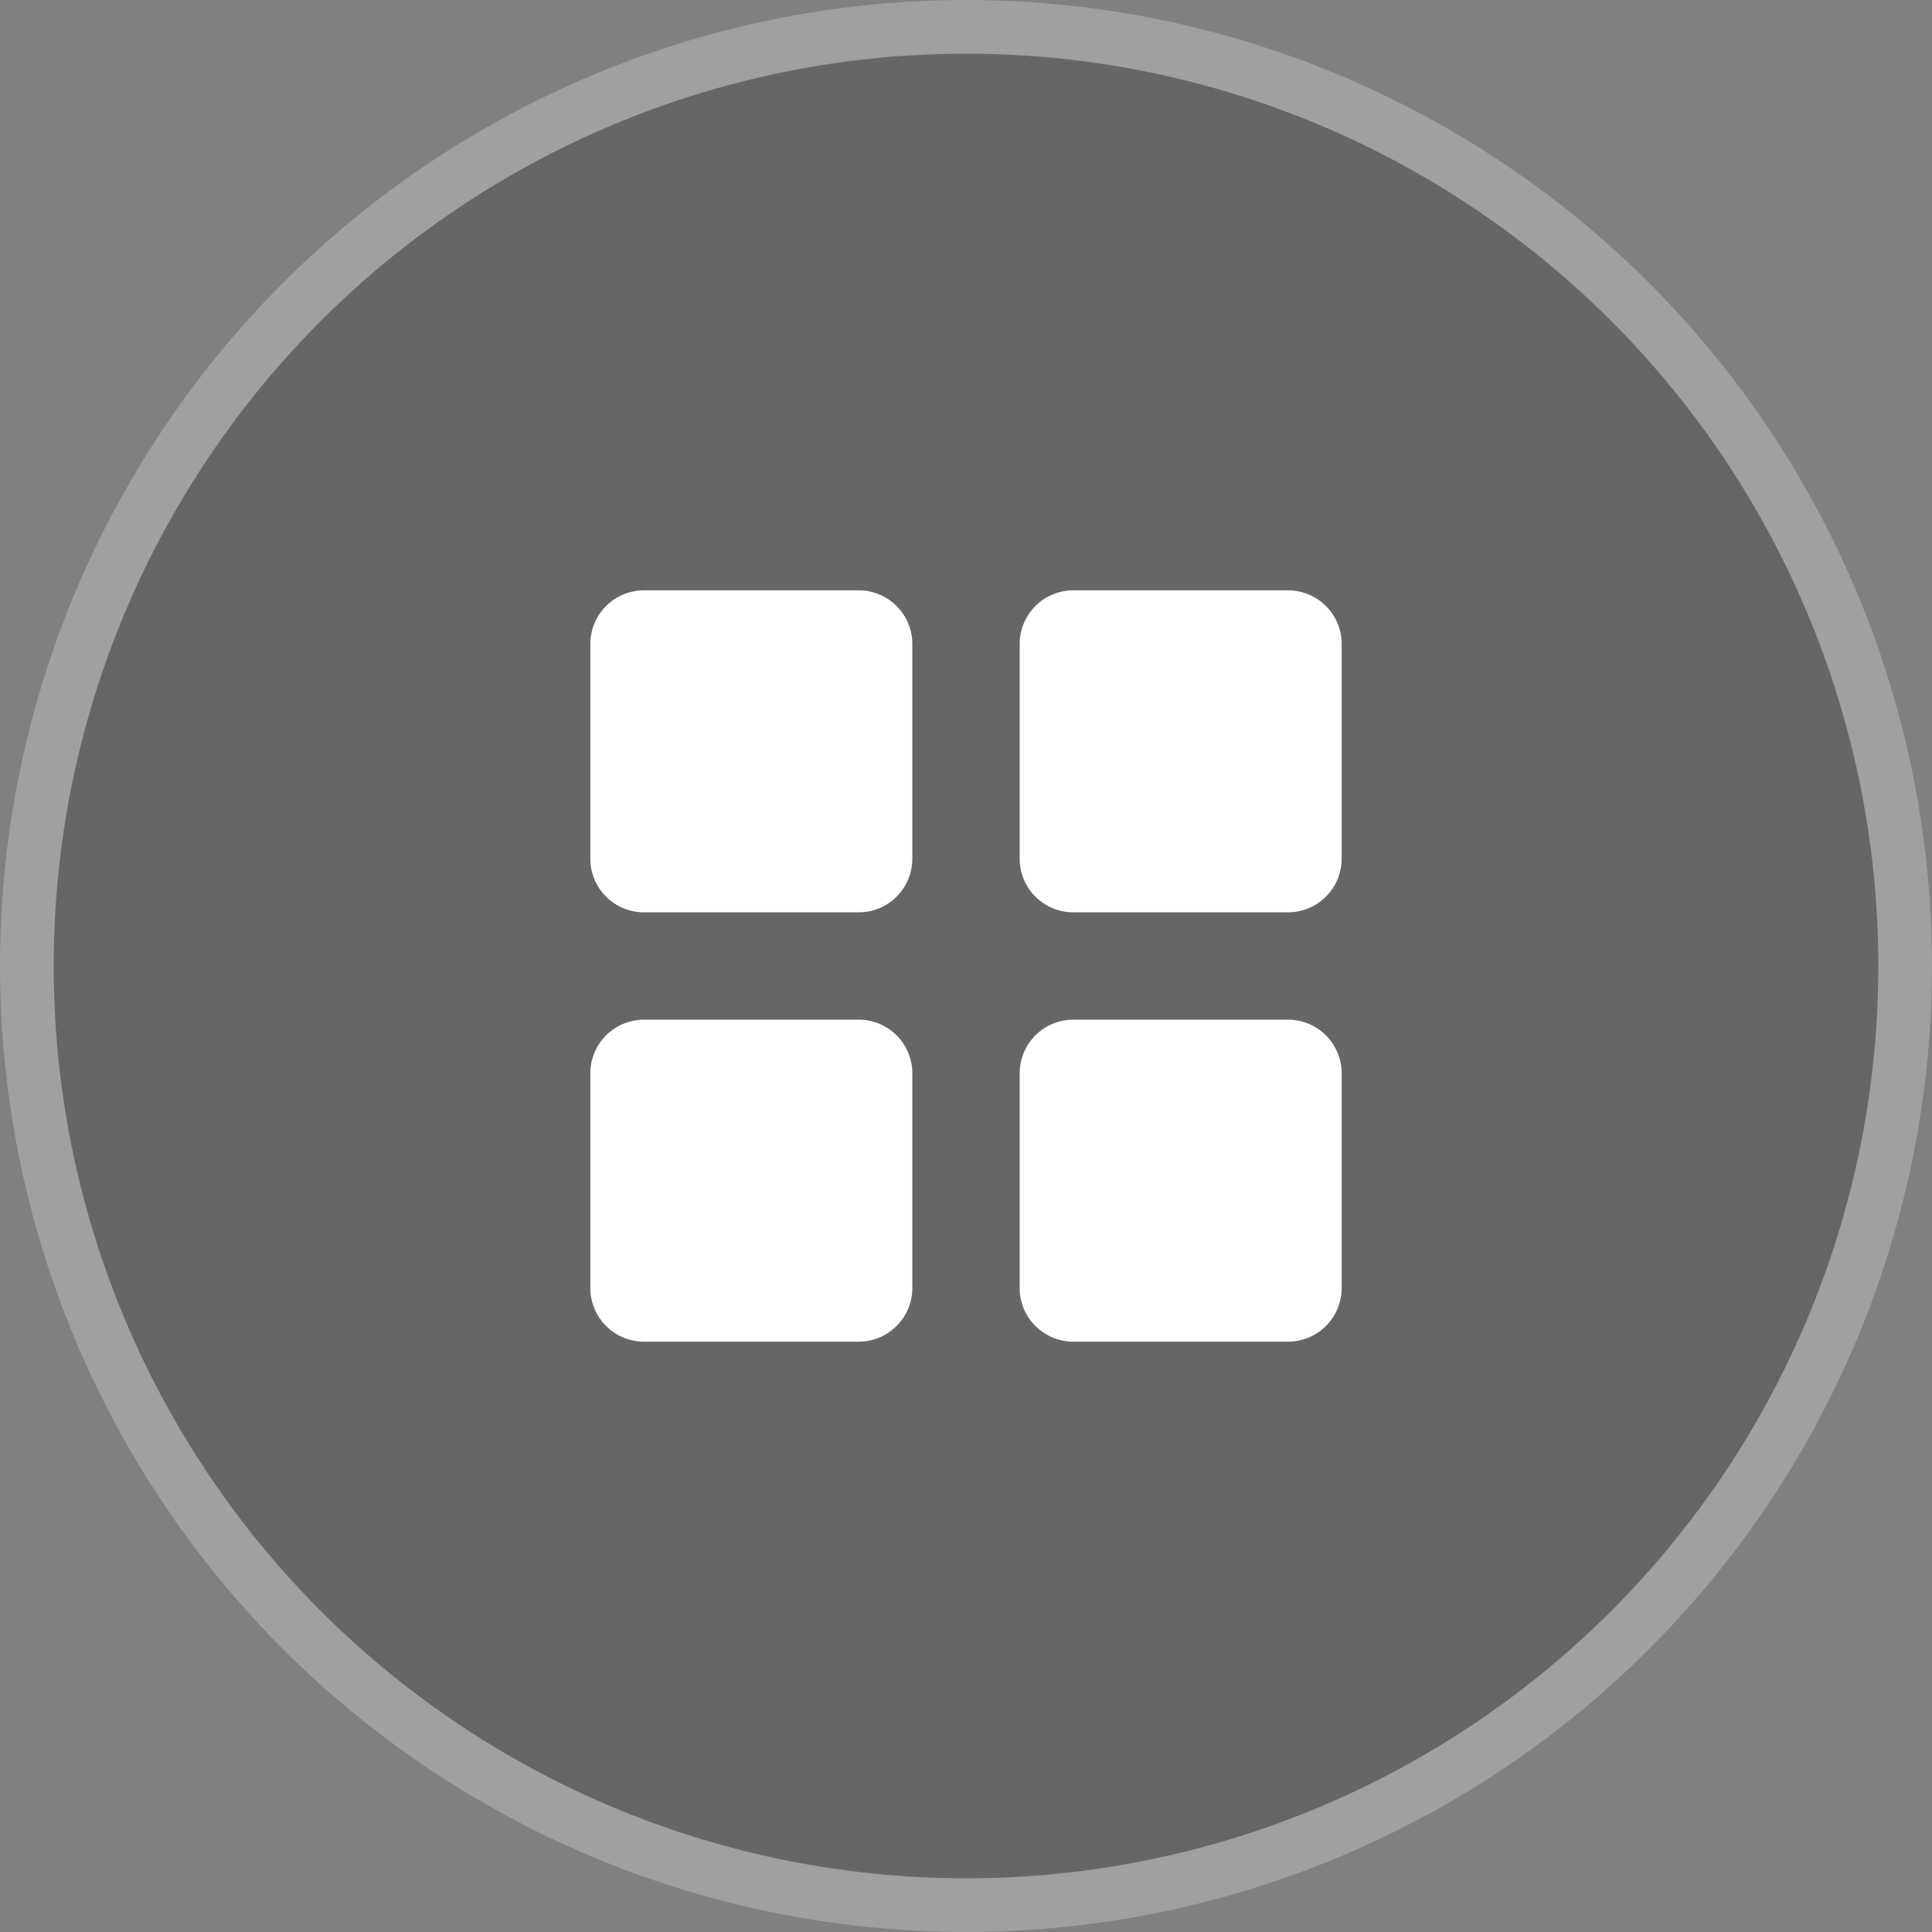 <svg xmlns="http://www.w3.org/2000/svg" width="36" height="36" viewBox="0 0 36 36">
  <rect x="0" y="0" width="36" height="36" fill="#808080" stroke="none"/>
  <defs>
    <style>
      .cls-1 {
        fill: rgba(0,0,0,0.2);
        stroke: rgba(235,235,245,0.3);
      }

      .cls-2 {
        fill: #fff;
      }

      .cls-3 {
        stroke: none;
      }

      .cls-4 {
        fill: none;
      }
    </style>
  </defs>
  <g id="icon_场景选择" transform="translate(1 1)">
    <g id="椭圆_100" data-name="椭圆 100" class="cls-1">
      <circle class="cls-3" cx="17" cy="17" r="17"/>
      <circle class="cls-4" cx="17" cy="17" r="17.5"/>
    </g>
    <path id="联合_21" data-name="联合 21" class="cls-2" d="M1,1054a1,1,0,0,1-1-1v-4a1,1,0,0,1,1-1H5a1,1,0,0,1,1,1v4a1,1,0,0,1-1,1Zm-8,0a1,1,0,0,1-1-1v-4a1,1,0,0,1,1-1h4a1,1,0,0,1,1,1v4a1,1,0,0,1-1,1Zm8-8a1,1,0,0,1-1-1v-4a1,1,0,0,1,1-1H5a1,1,0,0,1,1,1v4a1,1,0,0,1-1,1Zm-8,0a1,1,0,0,1-1-1v-4a1,1,0,0,1,1-1h4a1,1,0,0,1,1,1v4a1,1,0,0,1-1,1Z" transform="translate(18 -1030)"/>
  </g>
</svg>
